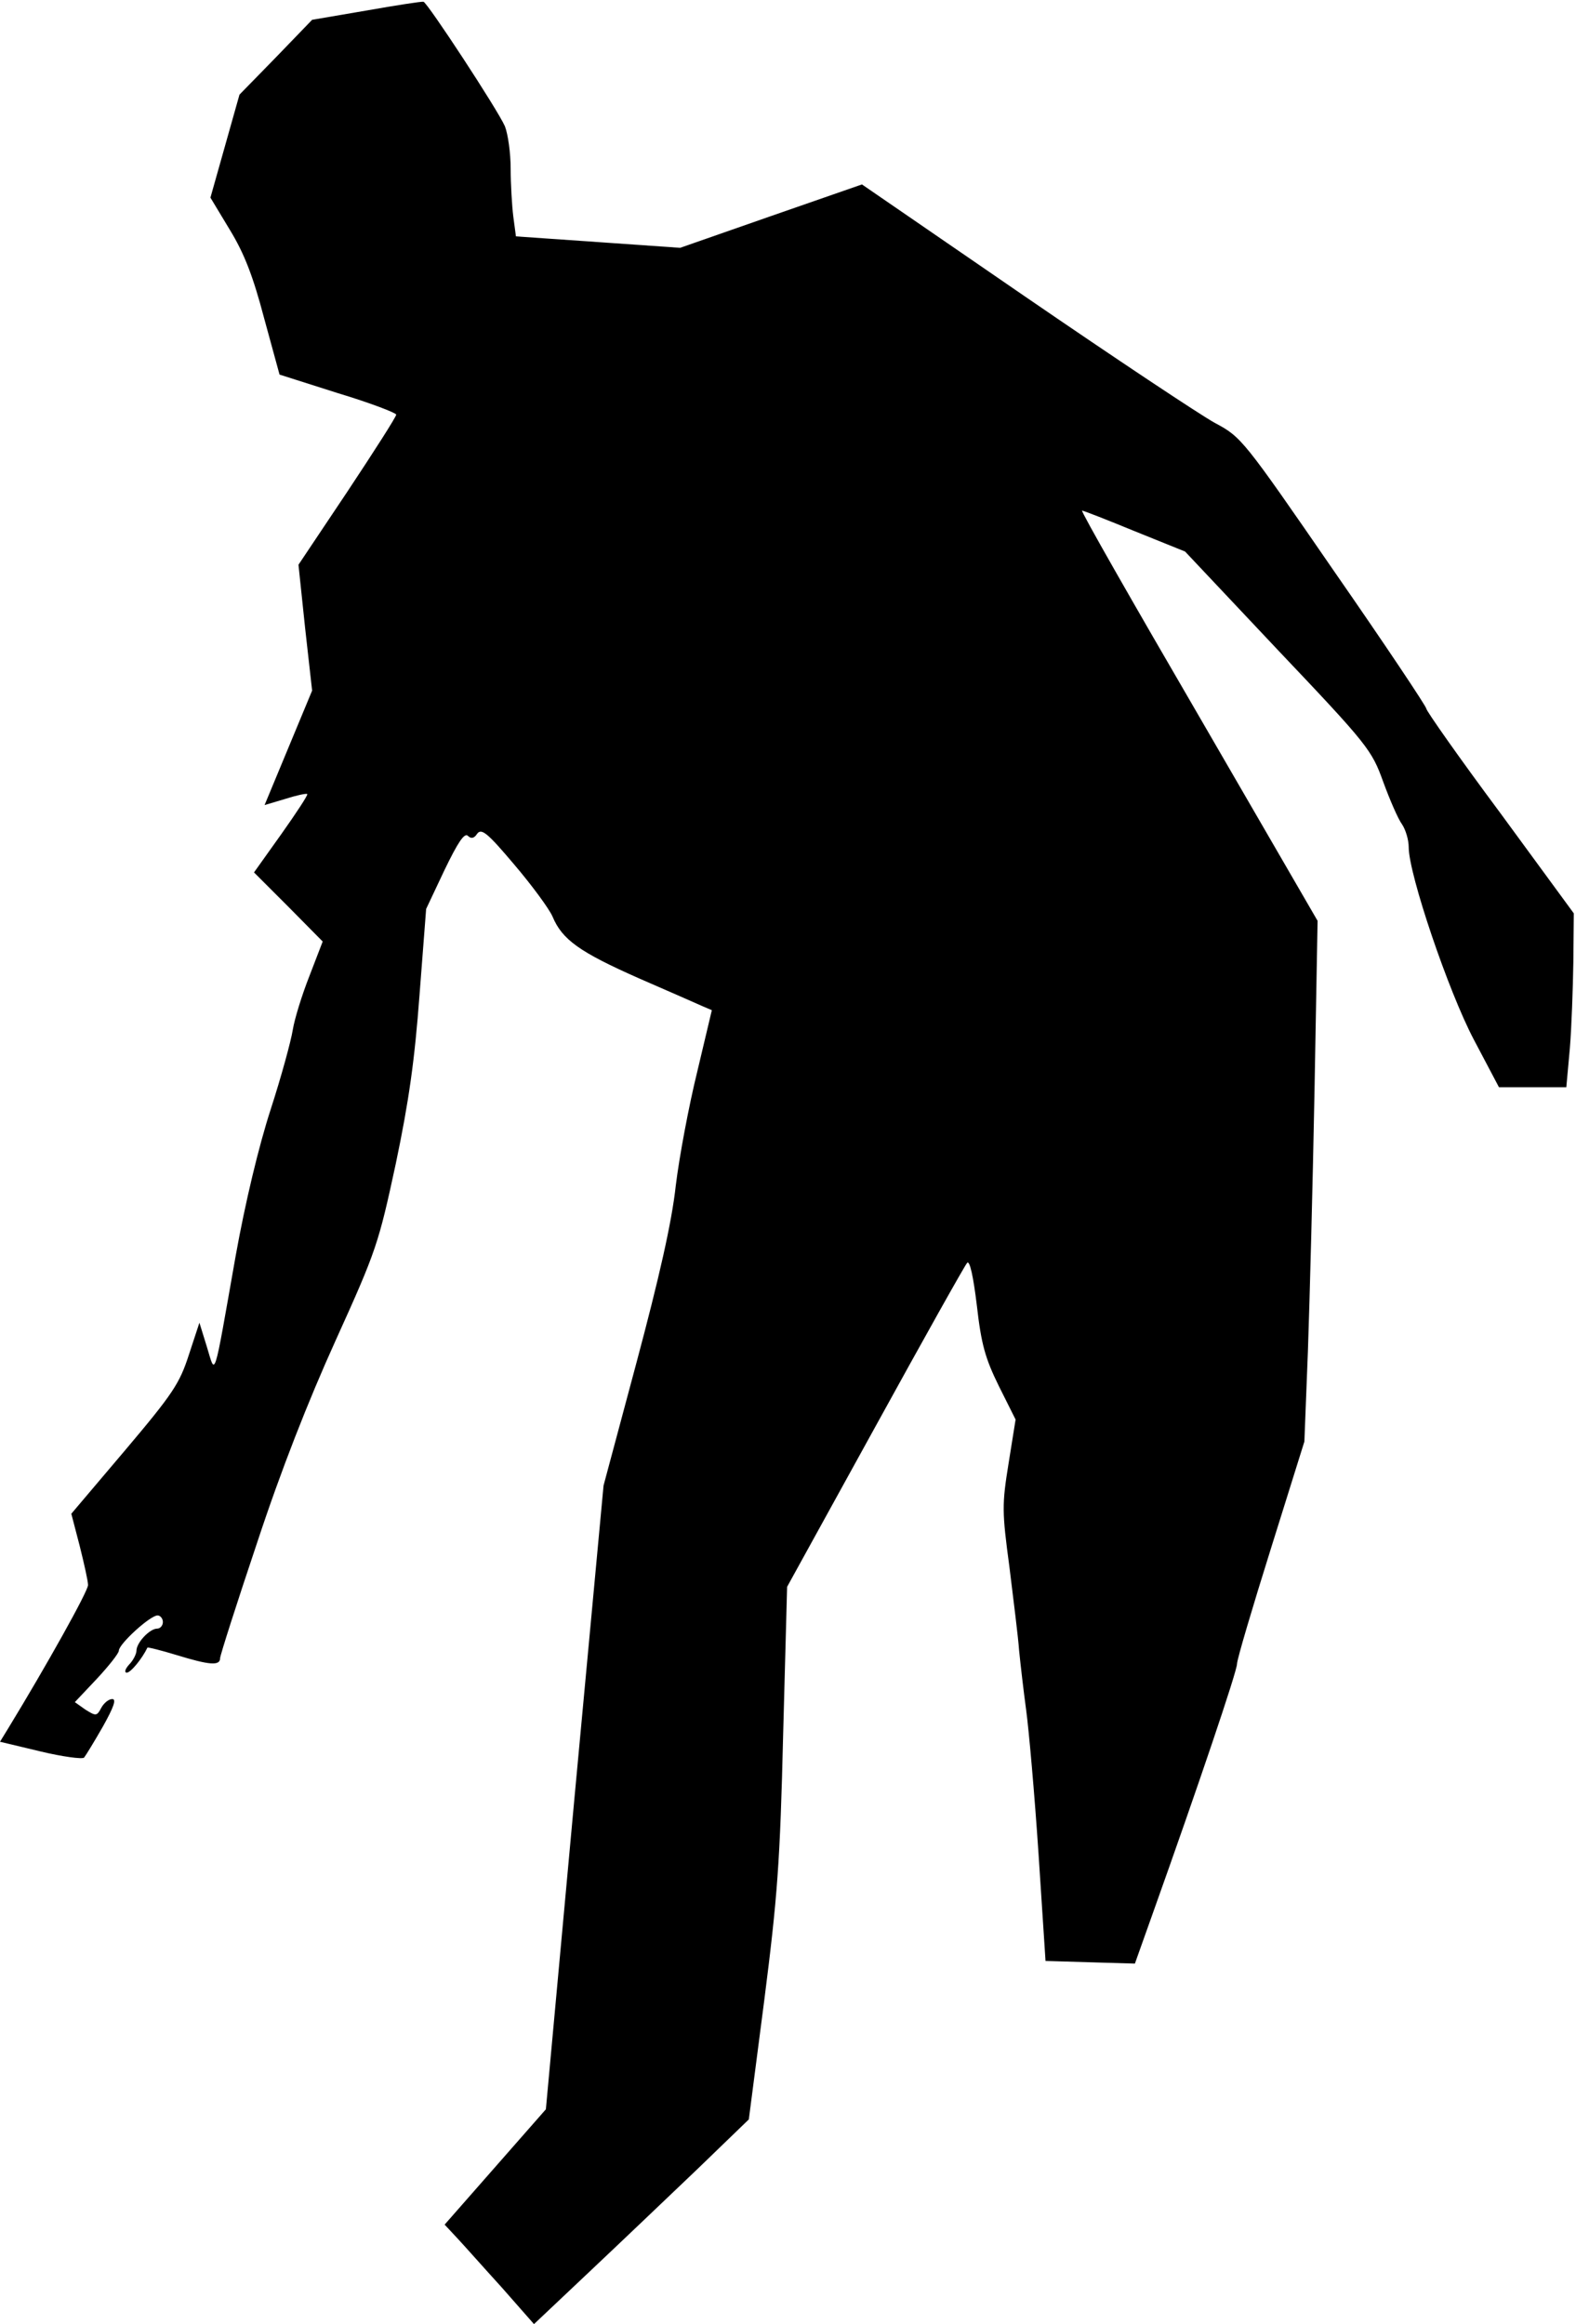 <?xml version="1.0" standalone="no"?>
<!DOCTYPE svg PUBLIC "-//W3C//DTD SVG 20010904//EN"
 "http://www.w3.org/TR/2001/REC-SVG-20010904/DTD/svg10.dtd">
<svg version="1.0" xmlns="http://www.w3.org/2000/svg"
 width="358pt" height="528pt" viewBox="0 0 358 528"
 preserveAspectRatio="xMidYMid meet">
<g transform="translate(0,528) scale(0.1,-0.1)"
fill="#000000" stroke="none">
<path fill="#000000" stroke="none" d="M832 5256 l-123 -21 -82 -85 -83 -85
-33 -117 -33 -117 44 -73 c33 -54 53 -106 78 -201 l35 -128 132 -42 c73 -22
133 -45 133 -49 0 -5 -50 -83 -111 -175 l-111 -166 15 -143 16 -143 -54 -130
-54 -130 47 14 c25 8 48 13 50 11 2 -2 -25 -43 -59 -91 l-62 -87 78 -78 78
-79 -30 -78 c-17 -43 -34 -98 -38 -123 -4 -25 -26 -106 -50 -180 -27 -83 -58
-212 -80 -335 -51 -289 -45 -270 -65 -205 l-17 55 -24 -73 c-21 -65 -36 -88
-145 -217 l-122 -144 19 -73 c10 -40 19 -80 19 -89 0 -14 -95 -184 -181 -325
l-19 -31 92 -22 c50 -12 95 -18 99 -14 4 5 23 36 43 71 24 43 31 62 21 62 -8
0 -19 -9 -25 -20 -10 -19 -12 -19 -36 -4 l-24 17 50 53 c27 29 50 58 50 64 0
15 71 80 88 80 6 0 12 -7 12 -15 0 -8 -6 -15 -13 -15 -17 0 -47 -32 -47 -50 0
-7 -7 -22 -17 -32 -9 -10 -11 -18 -5 -18 9 0 35 32 47 57 1 1 30 -6 66 -17 75
-23 99 -25 99 -7 0 6 38 125 84 262 54 164 116 322 179 461 92 203 97 219 136
400 30 143 43 236 54 384 l15 195 42 89 c30 62 45 85 53 77 7 -7 14 -6 21 5
10 13 24 1 84 -70 40 -47 79 -100 87 -118 22 -53 62 -81 195 -140 69 -30 135
-59 146 -64 l21 -9 -33 -139 c-19 -77 -41 -194 -49 -260 -9 -83 -38 -210 -89
-401 l-75 -280 -66 -709 -65 -708 -115 -131 -115 -131 28 -30 c16 -17 61 -68
102 -113 l73 -83 126 119 c69 65 179 170 244 232 l118 114 35 270 c30 235 36
314 43 605 l9 335 200 363 c110 200 204 368 209 373 6 6 14 -31 22 -97 10 -88
19 -120 50 -183 l38 -76 -16 -100 c-15 -93 -15 -109 2 -235 9 -74 20 -160 22
-190 3 -30 10 -91 16 -135 6 -44 19 -190 28 -325 l16 -245 101 -3 102 -3 42
118 c101 283 190 546 190 563 0 10 35 128 77 262 l76 243 8 205 c4 113 11 379
15 591 l7 387 -270 466 c-149 256 -269 466 -265 466 3 0 57 -21 120 -47 l114
-46 211 -224 c205 -216 213 -227 239 -299 15 -41 34 -85 43 -97 8 -12 15 -35
15 -52 0 -61 90 -327 148 -437 l57 -108 77 0 76 0 8 88 c4 48 7 137 8 197 l1
110 -167 228 c-93 125 -168 232 -168 237 0 5 -94 146 -210 313 -206 299 -210
304 -270 336 -33 18 -227 147 -431 287 l-371 255 -207 -72 -206 -72 -186 13
-187 13 -6 45 c-3 24 -6 74 -6 109 0 35 -6 78 -13 96 -16 37 -176 281 -185
283 -4 1 -62 -8 -130 -20z"/>
</g>
</svg>
